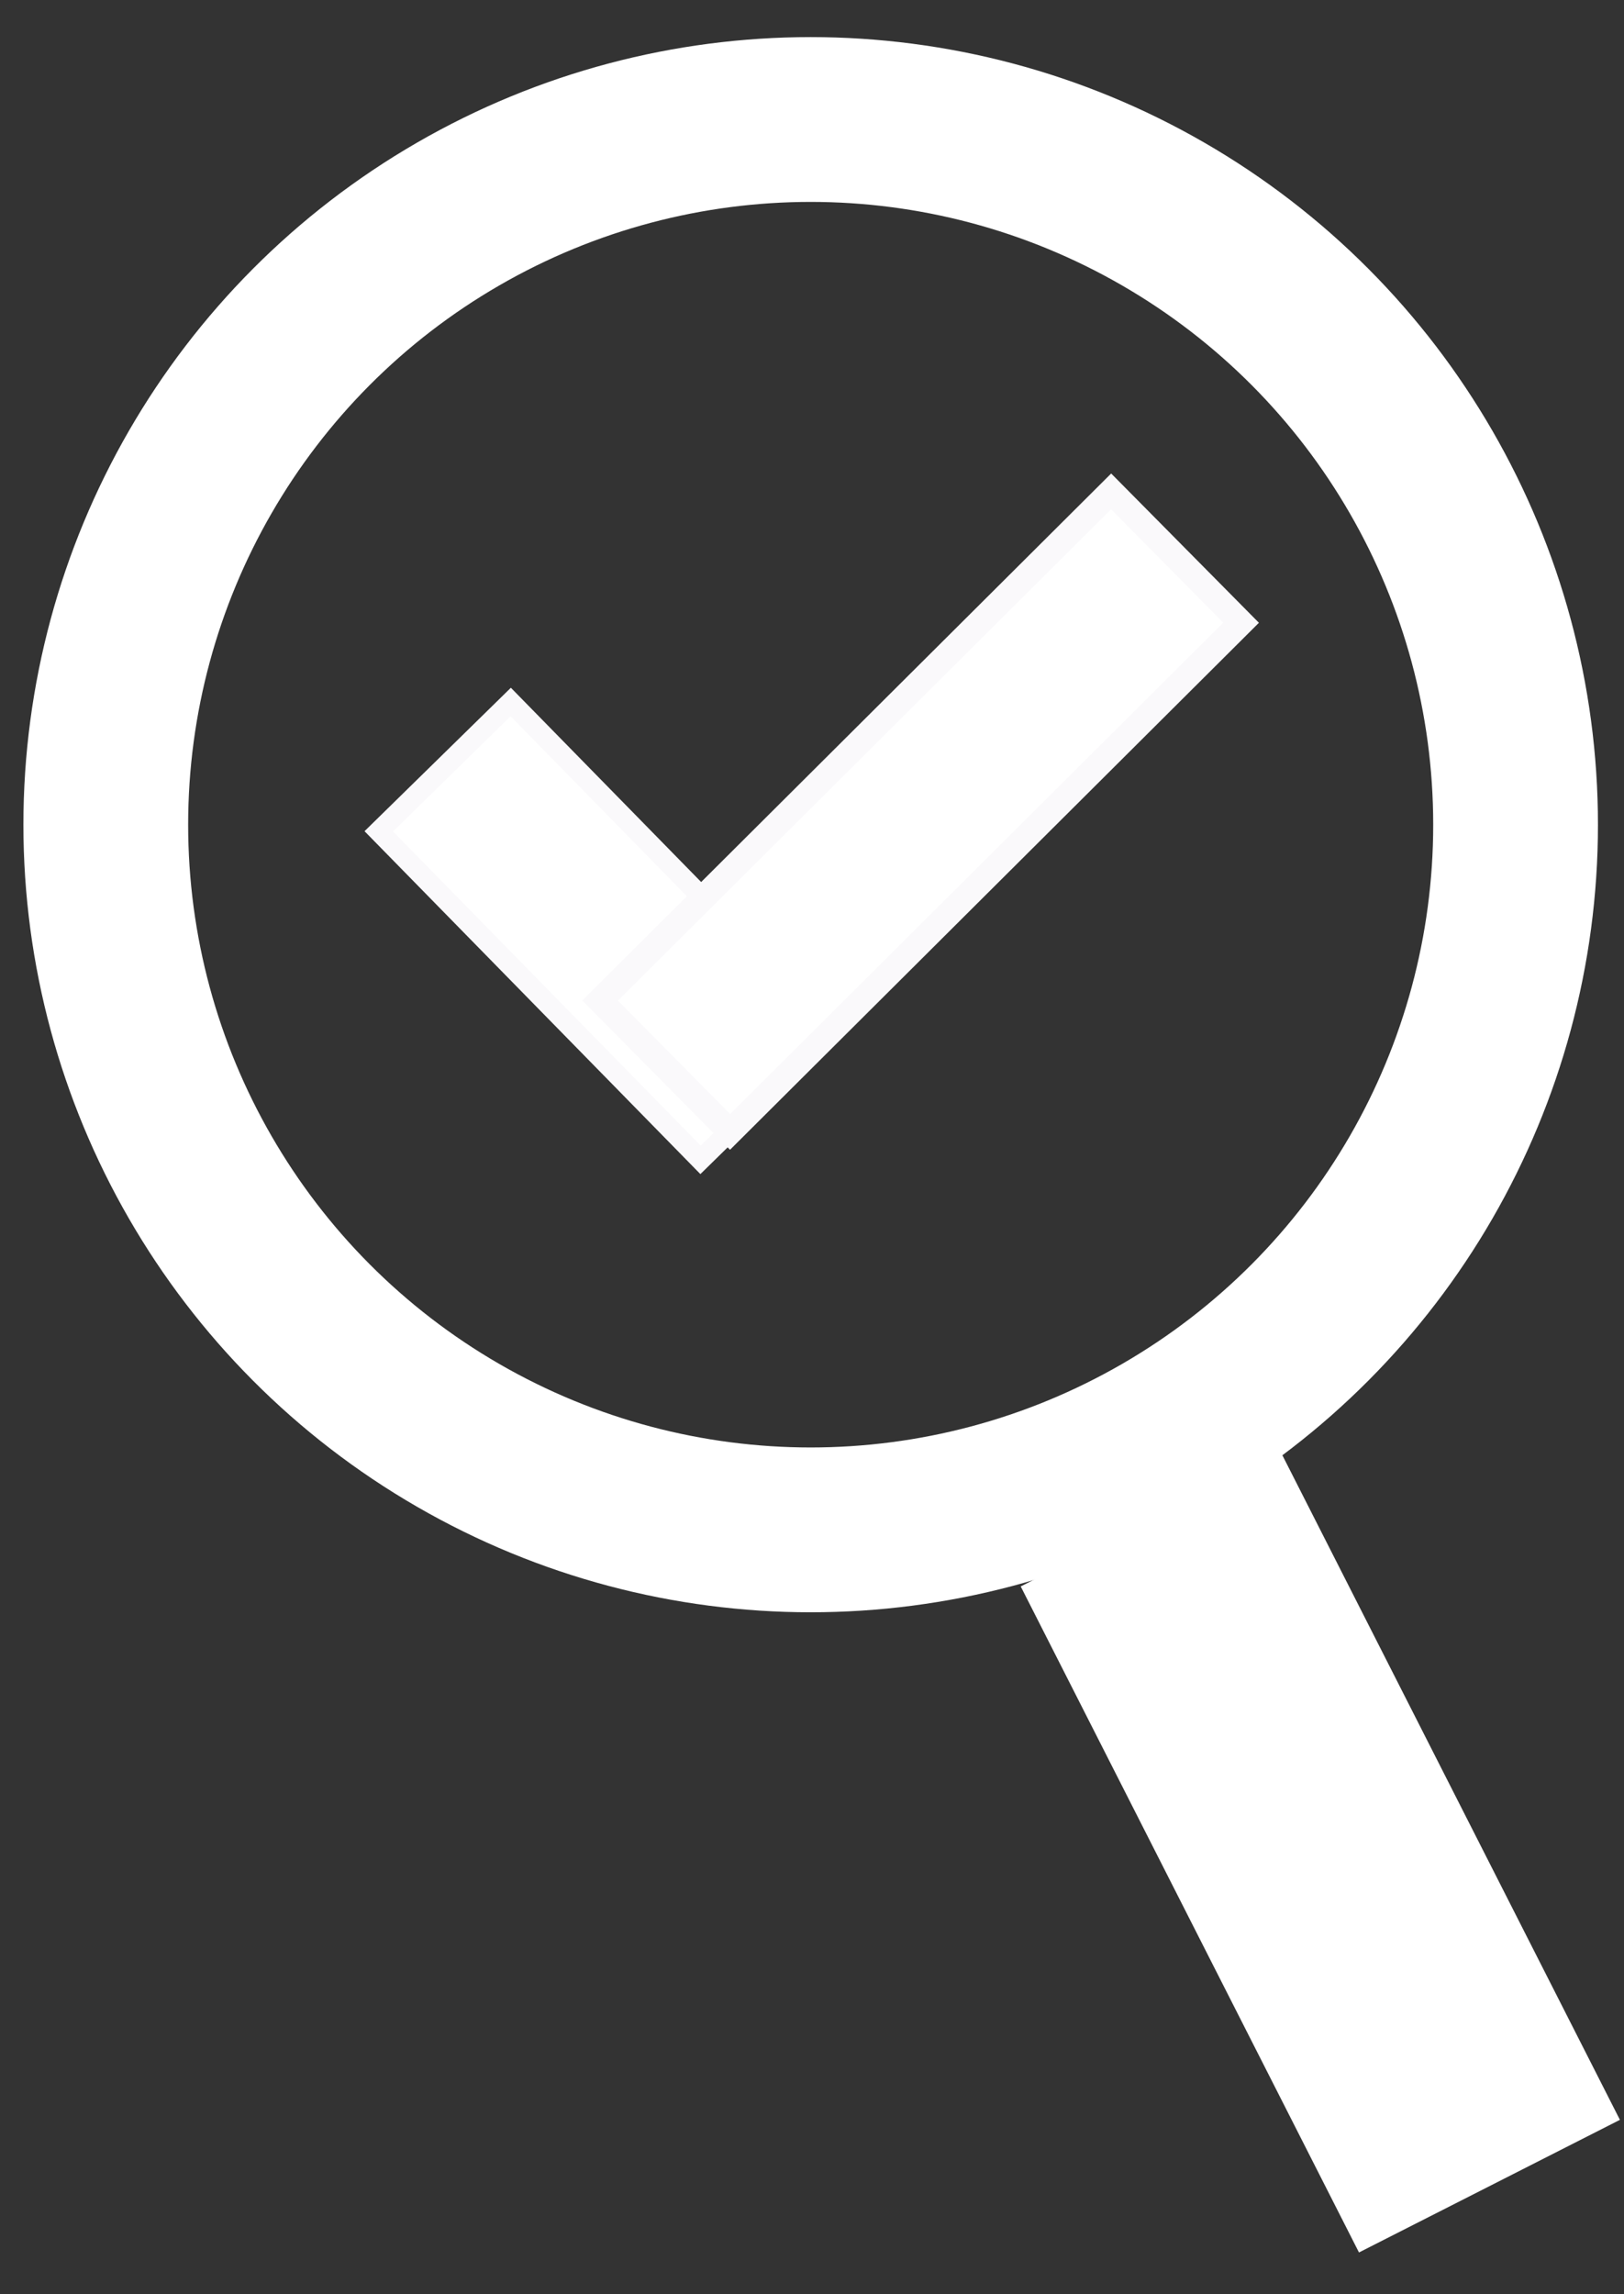 <?xml version="1.0" encoding="UTF-8" standalone="no"?>
<svg viewBox="162.869 142.875 51.033 72.059" version="1.1" id="svg14" sodipodi:docname="errorCheck.svg" inkscape:version="1.1 (c68e22c387, 2021-05-23)" xmlns:inkscape="http://www.inkscape.org/namespaces/inkscape" xmlns:sodipodi="http://sodipodi.sourceforge.net/DTD/sodipodi-0.dtd" xmlns="http://www.w3.org/2000/svg" xmlns:svg="http://www.w3.org/2000/svg">
   <rect x="162.869" y="142.875" width="51.033" height="72.059" fill="#333333" stroke="none"/>
   <defs id="defs18" />
   <sodipodi:namedview id="namedview16" pagecolor="#050505" bordercolor="#666666" borderopacity="1.0" inkscape:pageshadow="2" inkscape:pageopacity="0" inkscape:pagecheckerboard="0" showgrid="false" inkscape:zoom="4.0834643" inkscape:cx="17.754533" inkscape:cy="28.162362" inkscape:window-width="1920" inkscape:window-height="986" inkscape:window-x="-11" inkscape:window-y="-11" inkscape:window-maximized="1" inkscape:current-layer="g2761" />
   <ellipse style="fill:none;stroke:#ffffff;stroke-width:5.177;stroke-miterlimit:4;stroke-dasharray:none;stroke-opacity:1;paint-order:stroke fill markers" id="path1372" cx="188.344" cy="168.78" rx="22.151" ry="22.151" />
   <rect style="fill:#ffffff;fill-opacity:1;stroke:#ffffff;stroke-width:1;stroke-opacity:1;paint-order:stroke fill markers;stroke-miterlimit:4;stroke-dasharray:none" id="rect1171" width="8.197" height="22.467" x="87.009" y="260.607" transform="rotate(-26.934)" />
   <g id="g2761" transform="matrix(0.788,0.788,-0.788,0.788,234.742,-144.512)">
      <g id="g2773" transform="matrix(0.911,0,0,0.911,15.058,20.293)">
         <rect style="fill:#ffffff;stroke:#faf9fb;stroke-width:0.624;stroke-miterlimit:4;stroke-dasharray:none;stroke-opacity:1;paint-order:stroke fill markers" id="rect1310-9" width="14.23" height="5.718" x="162.477" y="230.485" rx="0" ry="0" transform="rotate(0.585)" />
         <rect style="fill:#ffffff;stroke:#faf9fb;stroke-width:0.782;stroke-miterlimit:4;stroke-dasharray:none;stroke-opacity:1;paint-order:stroke fill markers" id="rect1310-9-6" width="22.324" height="5.718" x="213.538" y="-174.793" rx="0" ry="0" transform="matrix(-0.002,1,-1,-0.005,0,0)" />
      </g>
   </g>
</svg>